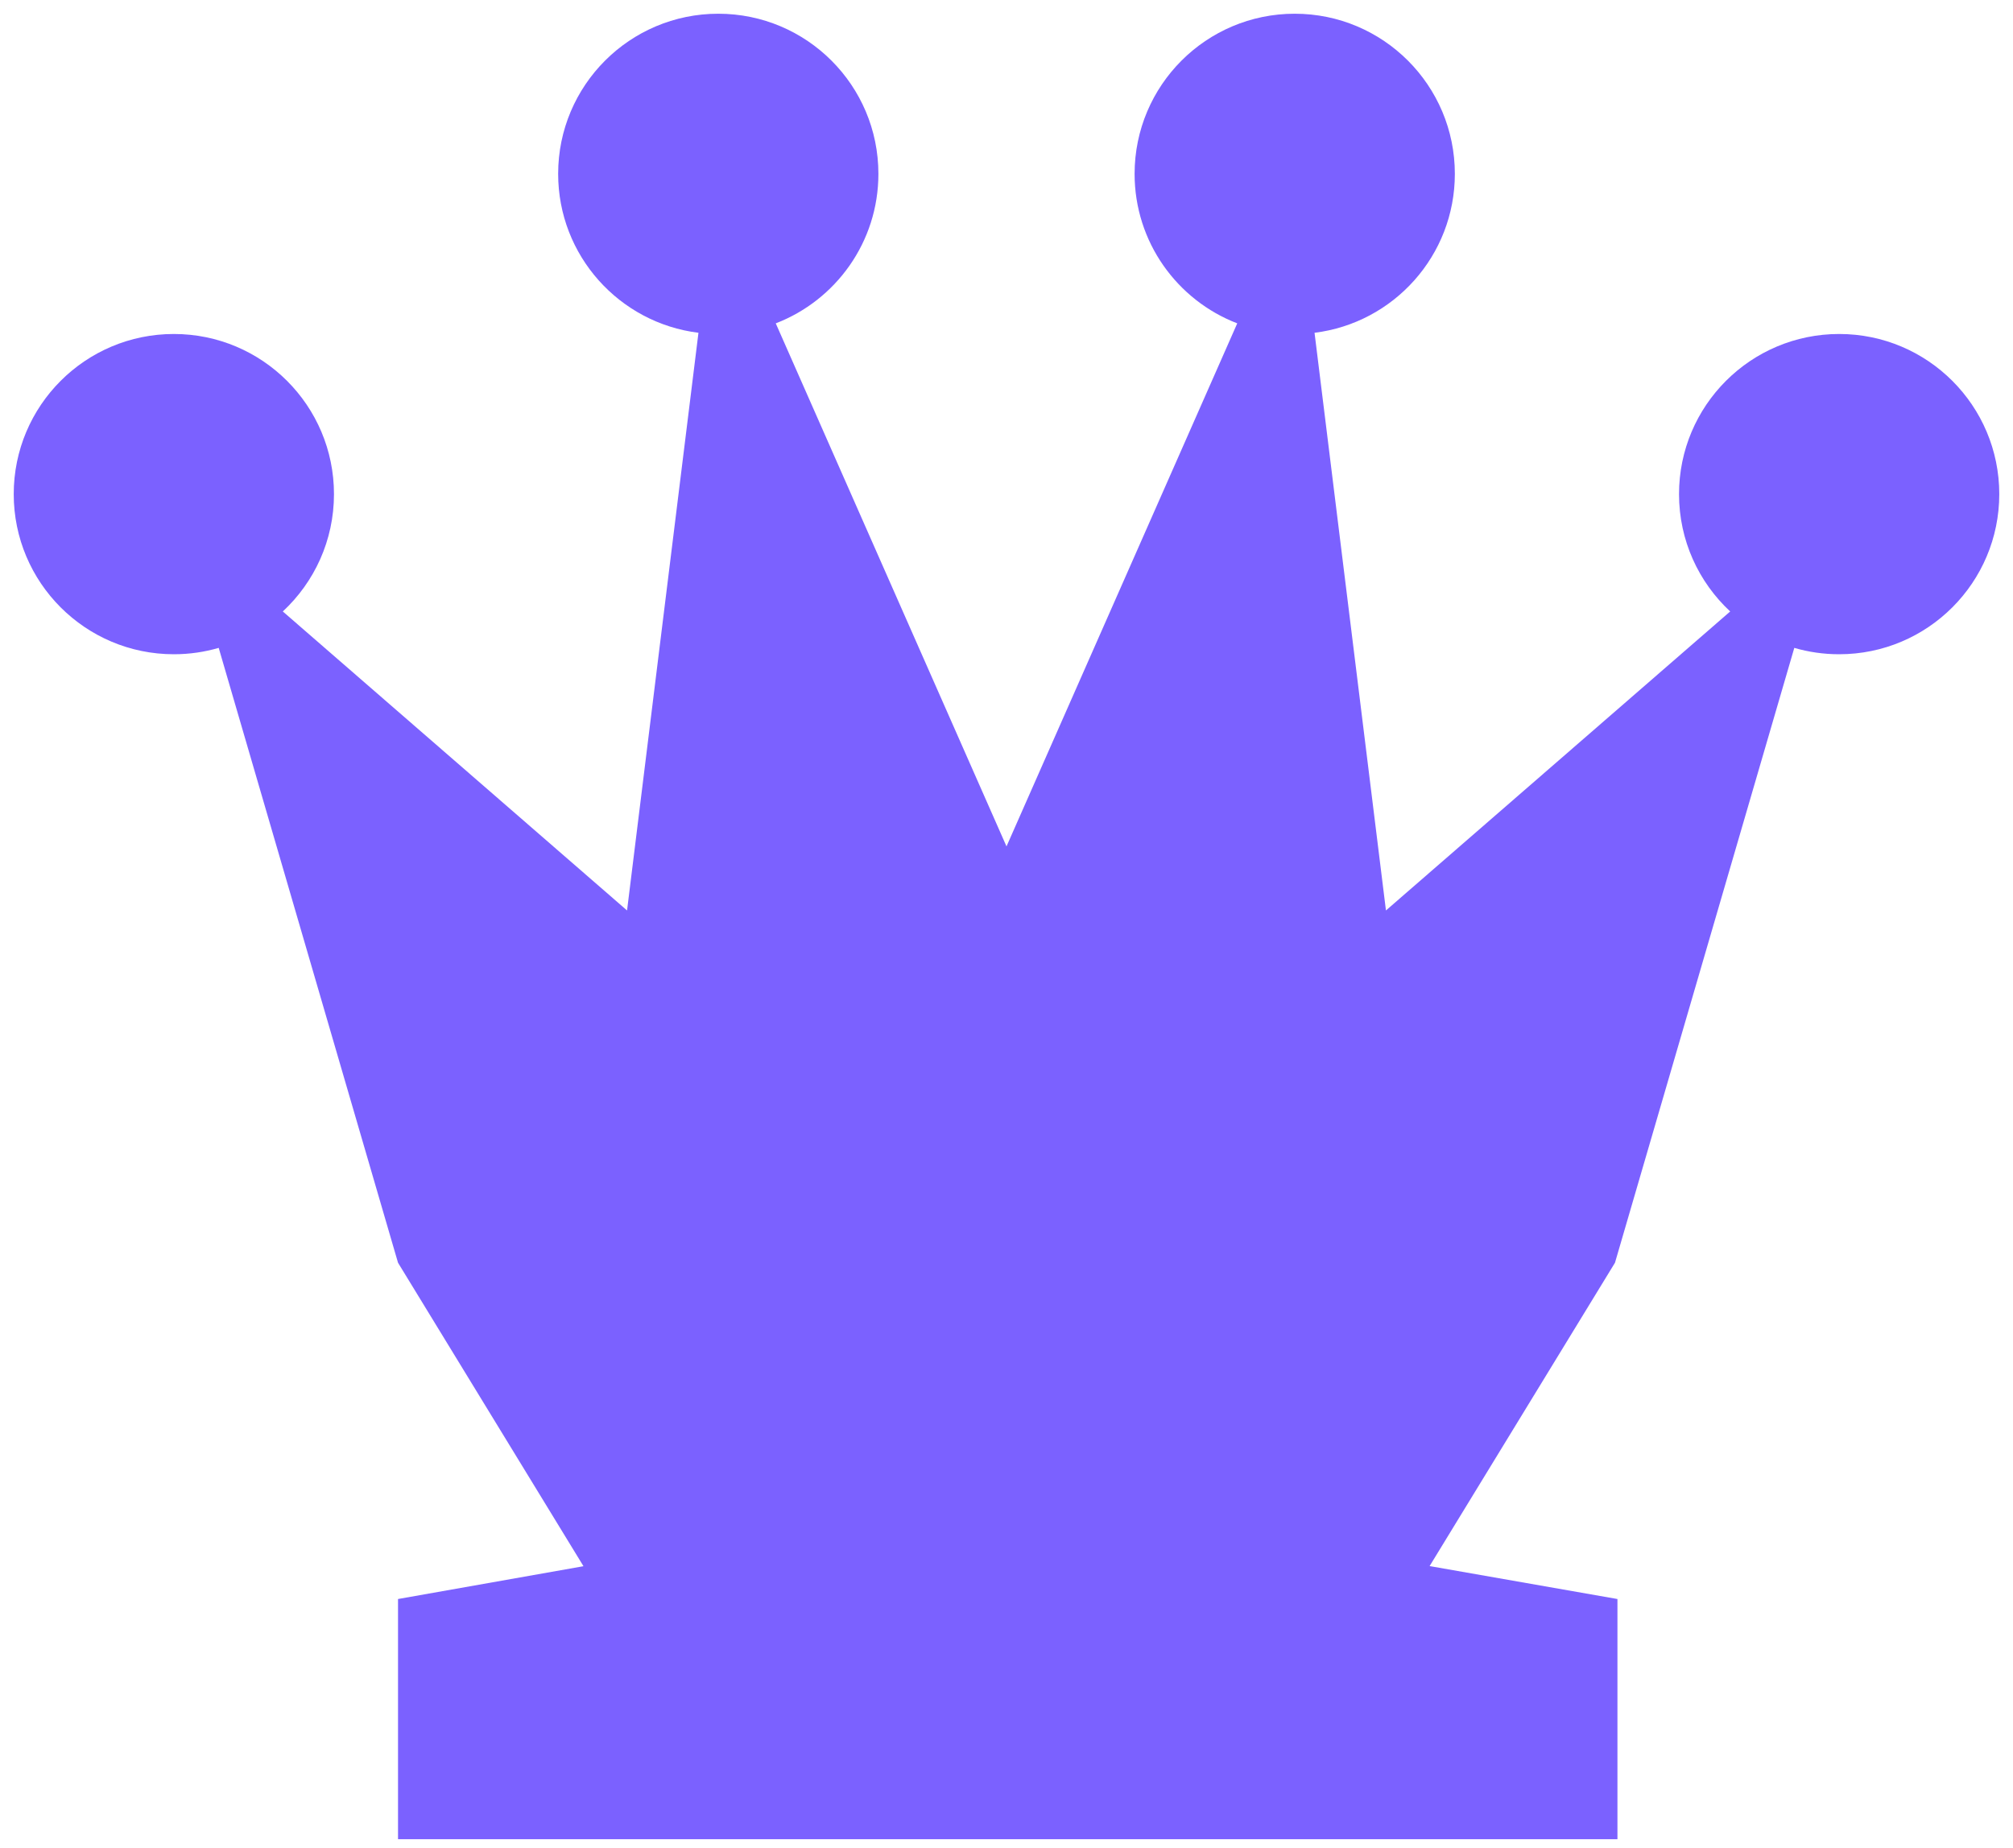 <svg width="110" height="101" viewBox="0 0 110 101" fill="none" xmlns="http://www.w3.org/2000/svg">
<path d="M42.391 17.669C45.672 16.407 48 13.226 48 9.5C48 4.668 44.083 0.75 39.25 0.75C34.417 0.75 30.5 4.668 30.5 9.5C30.5 13.966 33.846 17.65 38.167 18.184L34.265 49.75L15.454 33.412C17.174 31.814 18.25 29.533 18.25 27C18.25 22.168 14.332 18.25 9.5 18.25C4.668 18.25 0.75 22.168 0.75 27C0.75 31.832 4.668 35.75 9.5 35.75C10.351 35.75 11.173 35.629 11.951 35.402L21.75 69L31.884 85.582L21.75 87.375V100.5L88.385 100.5V87.375L78.121 85.575L88.25 69L98.049 35.402C98.827 35.629 99.649 35.75 100.5 35.75C105.332 35.75 109.25 31.832 109.25 27C109.25 22.168 105.332 18.25 100.5 18.25C95.668 18.25 91.75 22.168 91.75 27C91.75 29.533 92.826 31.814 94.546 33.412L75.735 49.75L71.833 18.184C76.154 17.65 79.5 13.966 79.5 9.5C79.5 4.668 75.582 0.75 70.75 0.75C65.918 0.75 62 4.668 62 9.5C62 13.226 64.328 16.407 67.609 17.669L55 46.25L42.391 17.669Z" fill="#7B61FF"/>
</svg>
